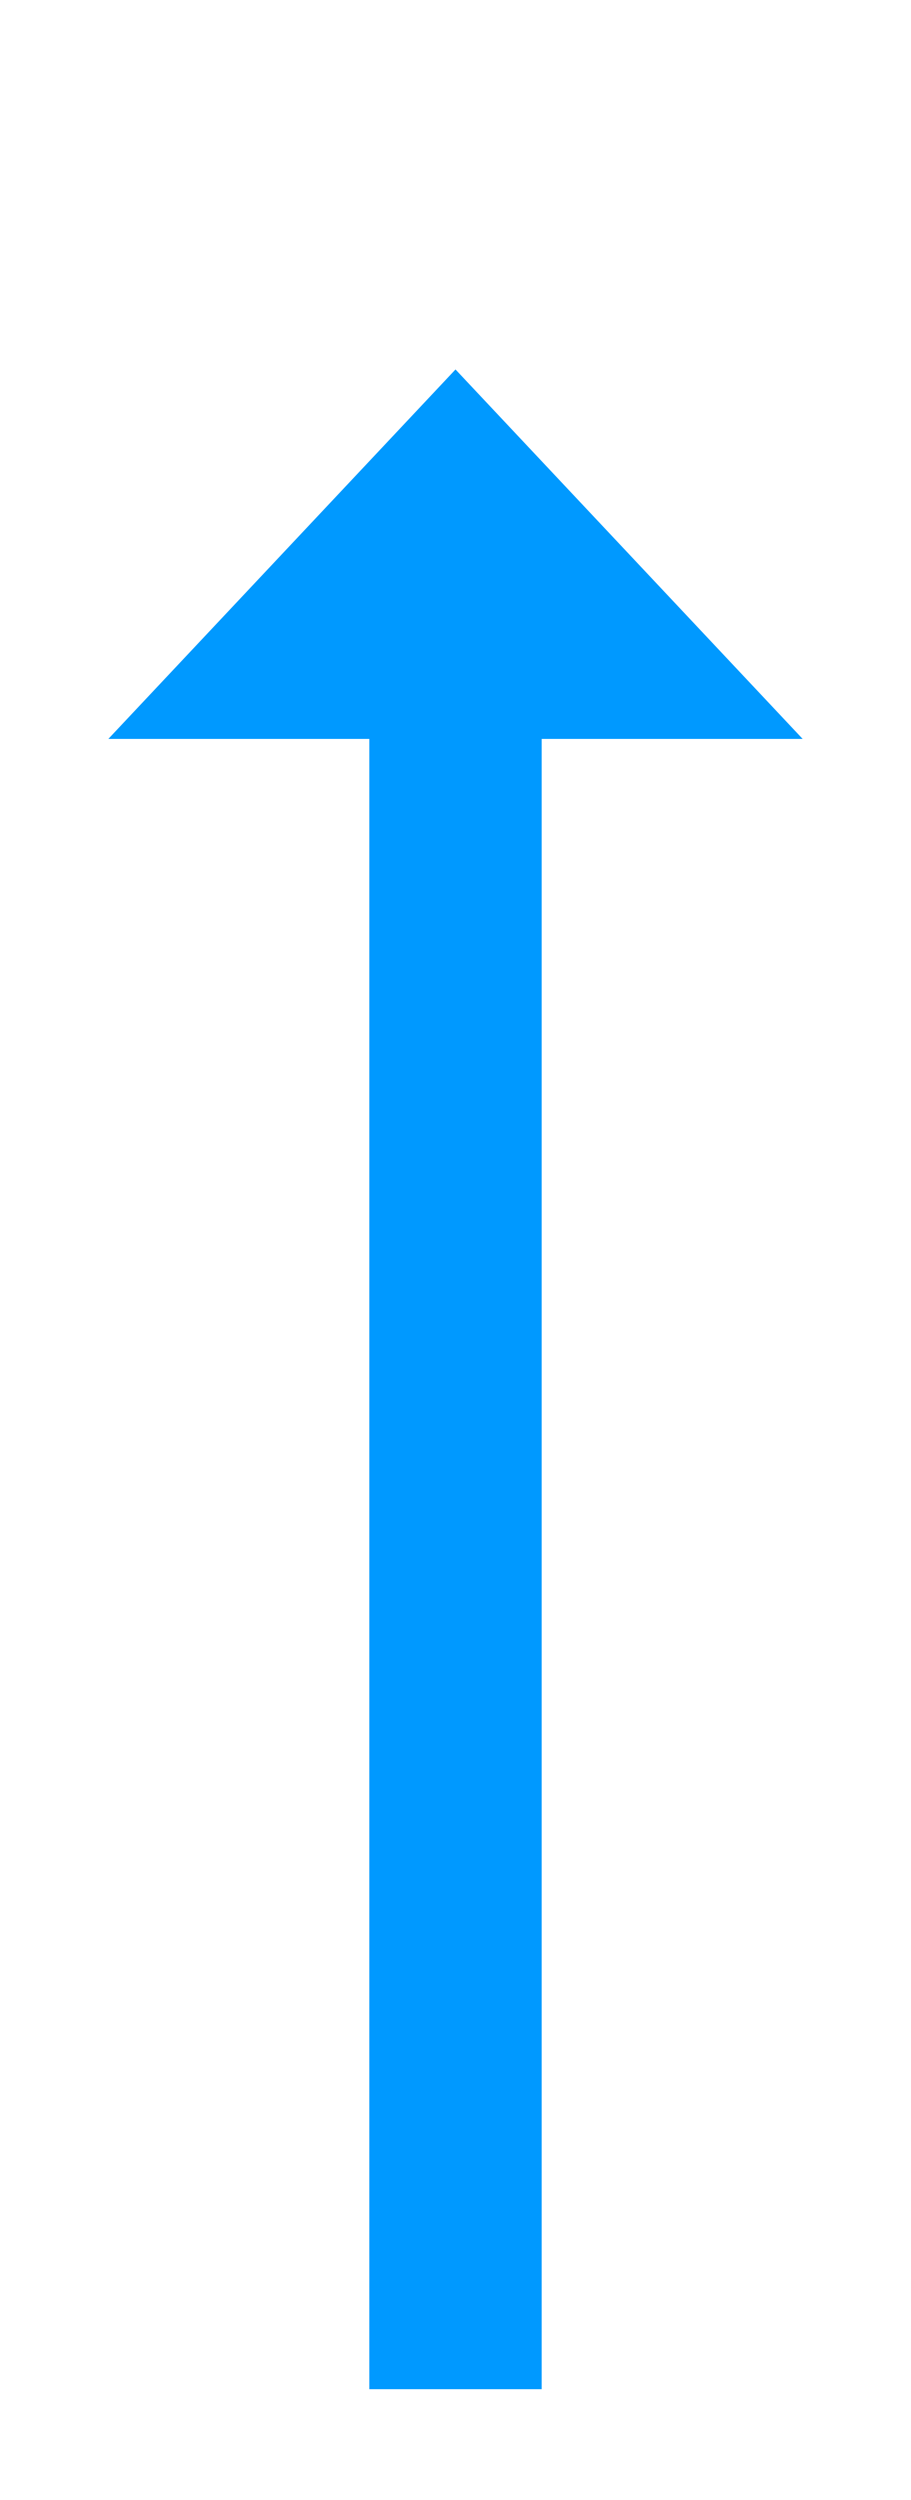 ﻿<?xml version="1.0" encoding="utf-8"?>
<svg version="1.1" xmlns:xlink="http://www.w3.org/1999/xlink" width="37px" height="101.5px" xmlns="http://www.w3.org/2000/svg">
  <g transform="matrix(1 0 0 1 -1751 -637 )">
    <path d="M 1783.6 667  L 1769.5 652  L 1755.4 667  L 1783.6 667  Z " fill-rule="nonzero" fill="#0099ff" stroke="none" />
    <path d="M 1769.5 663  L 1769.5 734  " stroke-width="7" stroke="#0099ff" fill="none" />
  </g>
</svg>